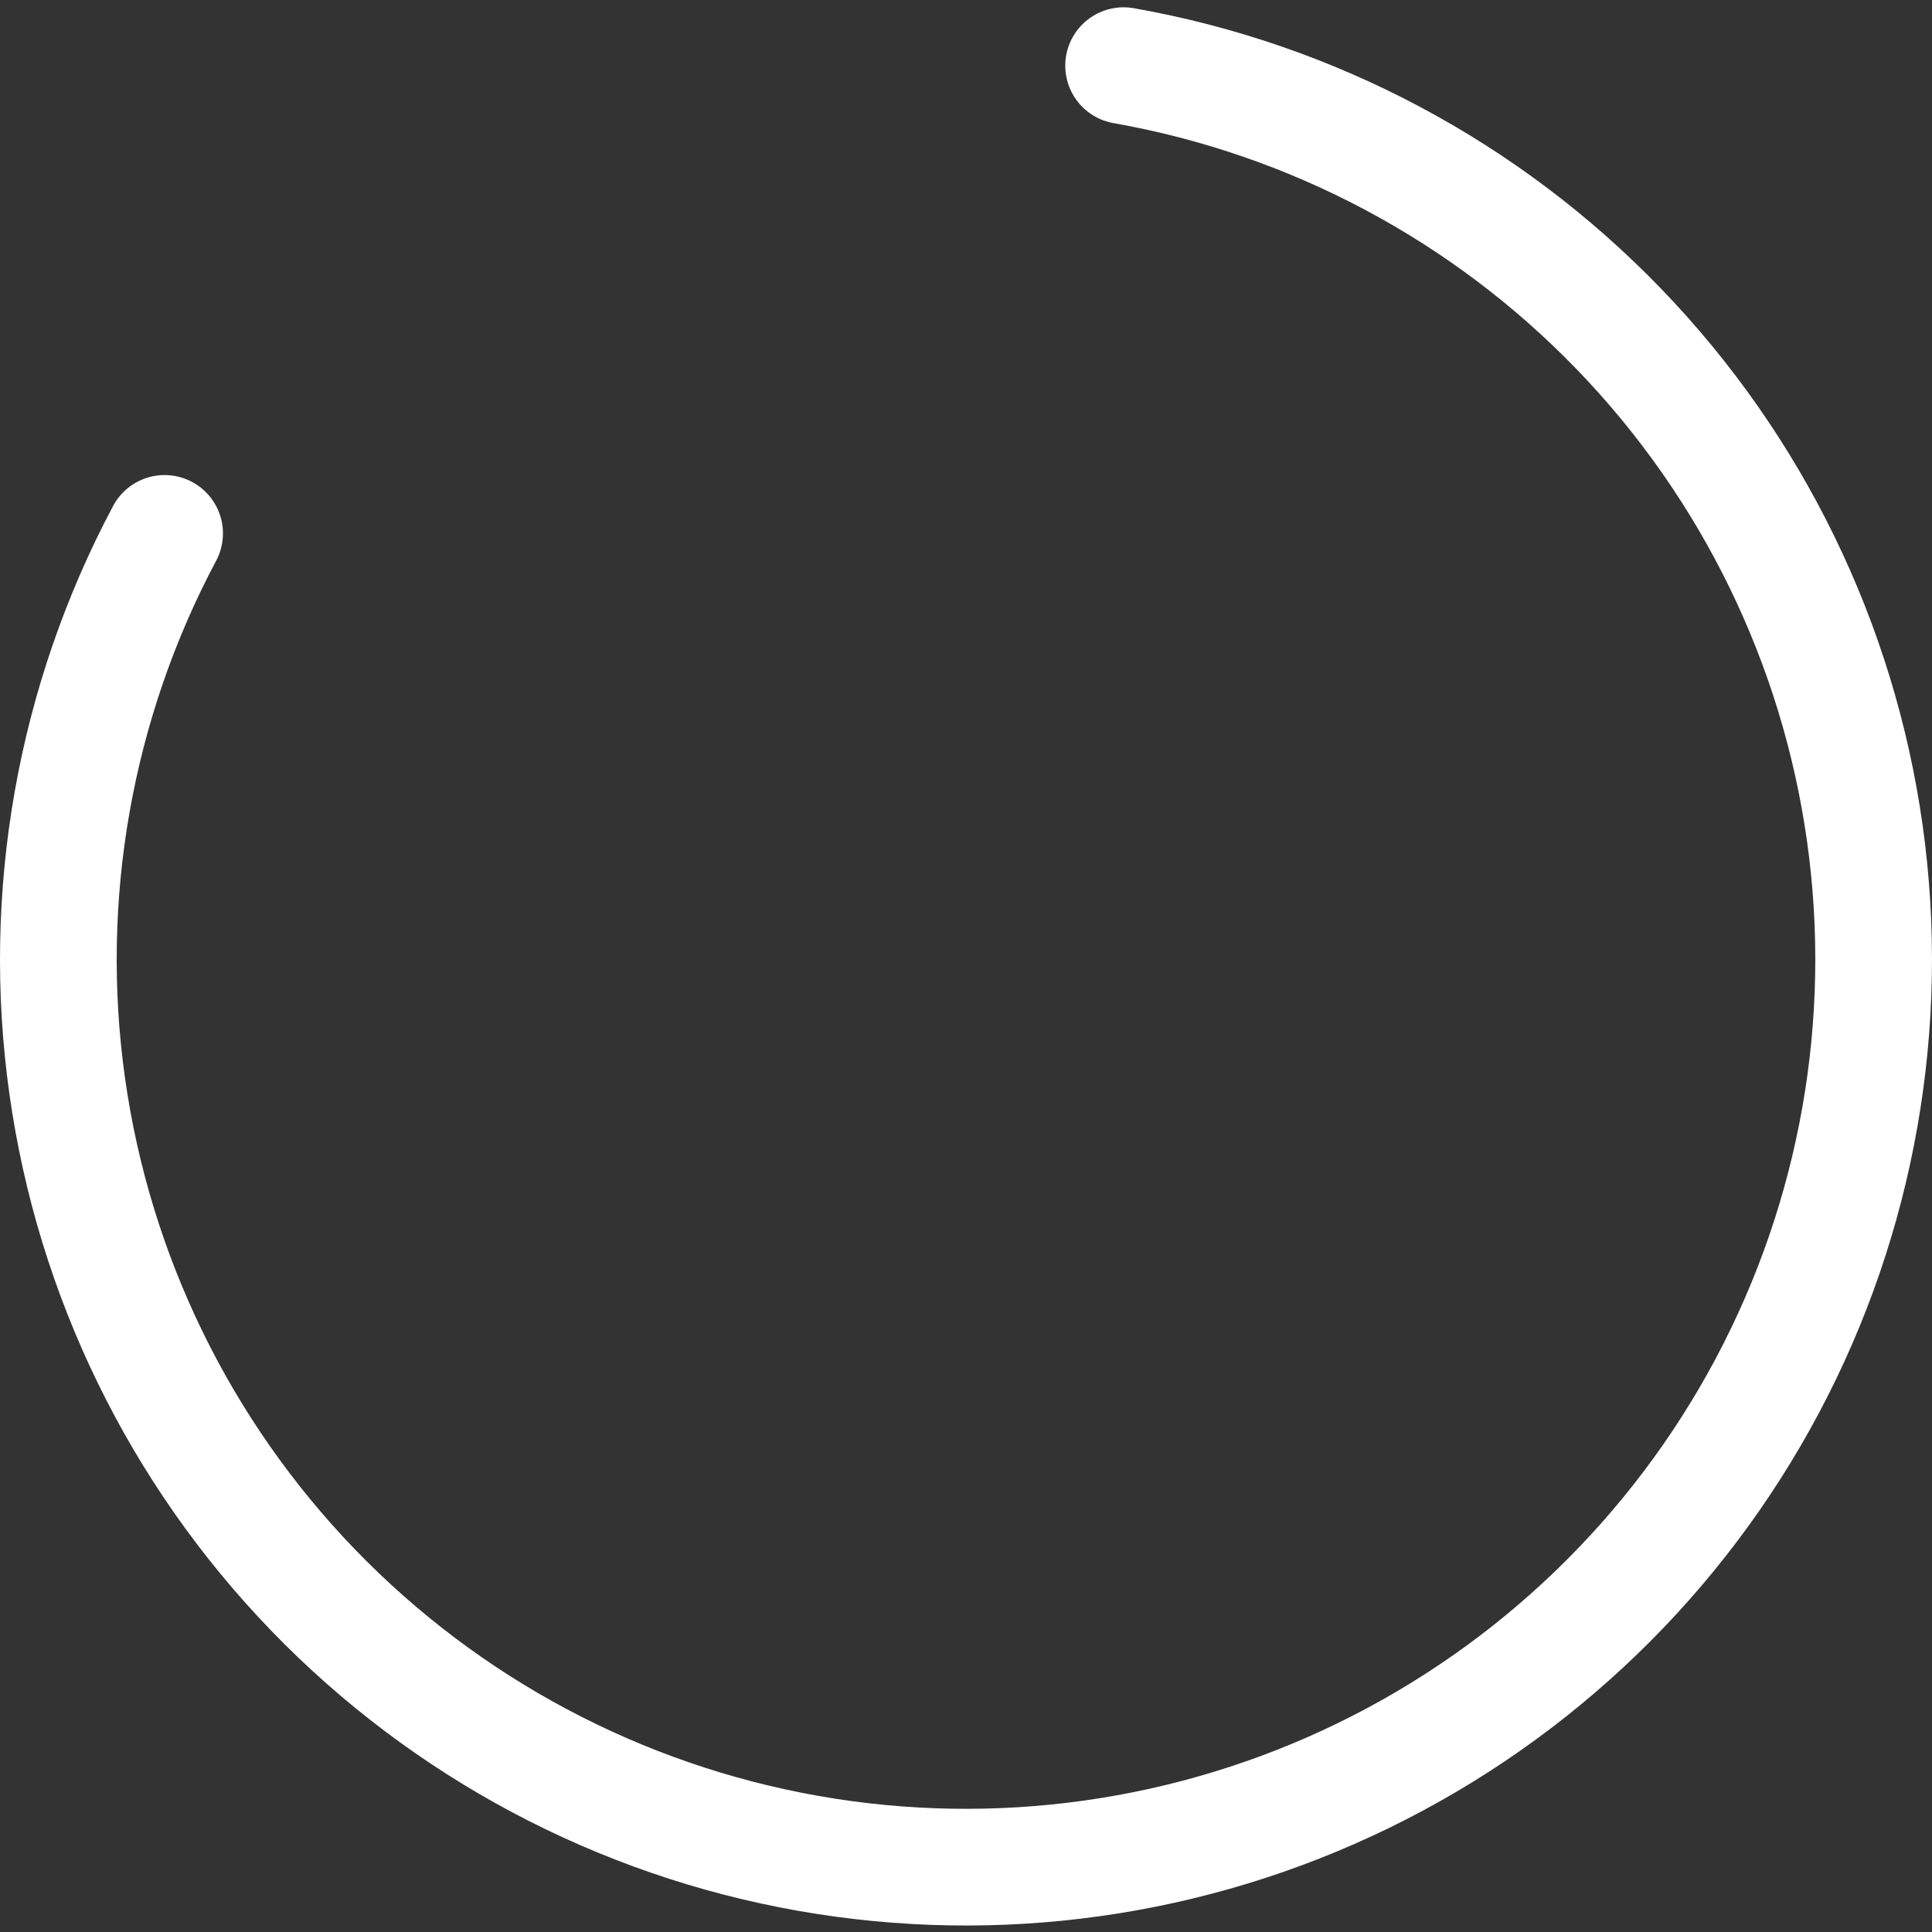 <svg width="89" height="89" viewBox="0 0 149 149" fill="none" xmlns="http://www.w3.org/2000/svg">
<rect x="0" y="0" width="149" height="149" fill="#333333" stroke="none"/>
<path d="M86.655 5.063C101.213 7.63 114.585 14.74 124.854 25.374C135.123 36.008 141.761 49.619 143.819 64.258C145.876 78.897 143.246 93.811 136.306 106.863C129.366 119.915 118.472 130.435 105.186 136.916C91.9 143.396 76.903 145.504 62.345 142.937C47.787 140.37 34.415 133.26 24.146 122.626C13.877 111.992 7.239 98.381 5.181 83.742C3.124 69.103 5.754 54.189 12.694 41.137" stroke="white" stroke-width="9" stroke-linecap="round" stroke-linejoin="round"/>
</svg>
